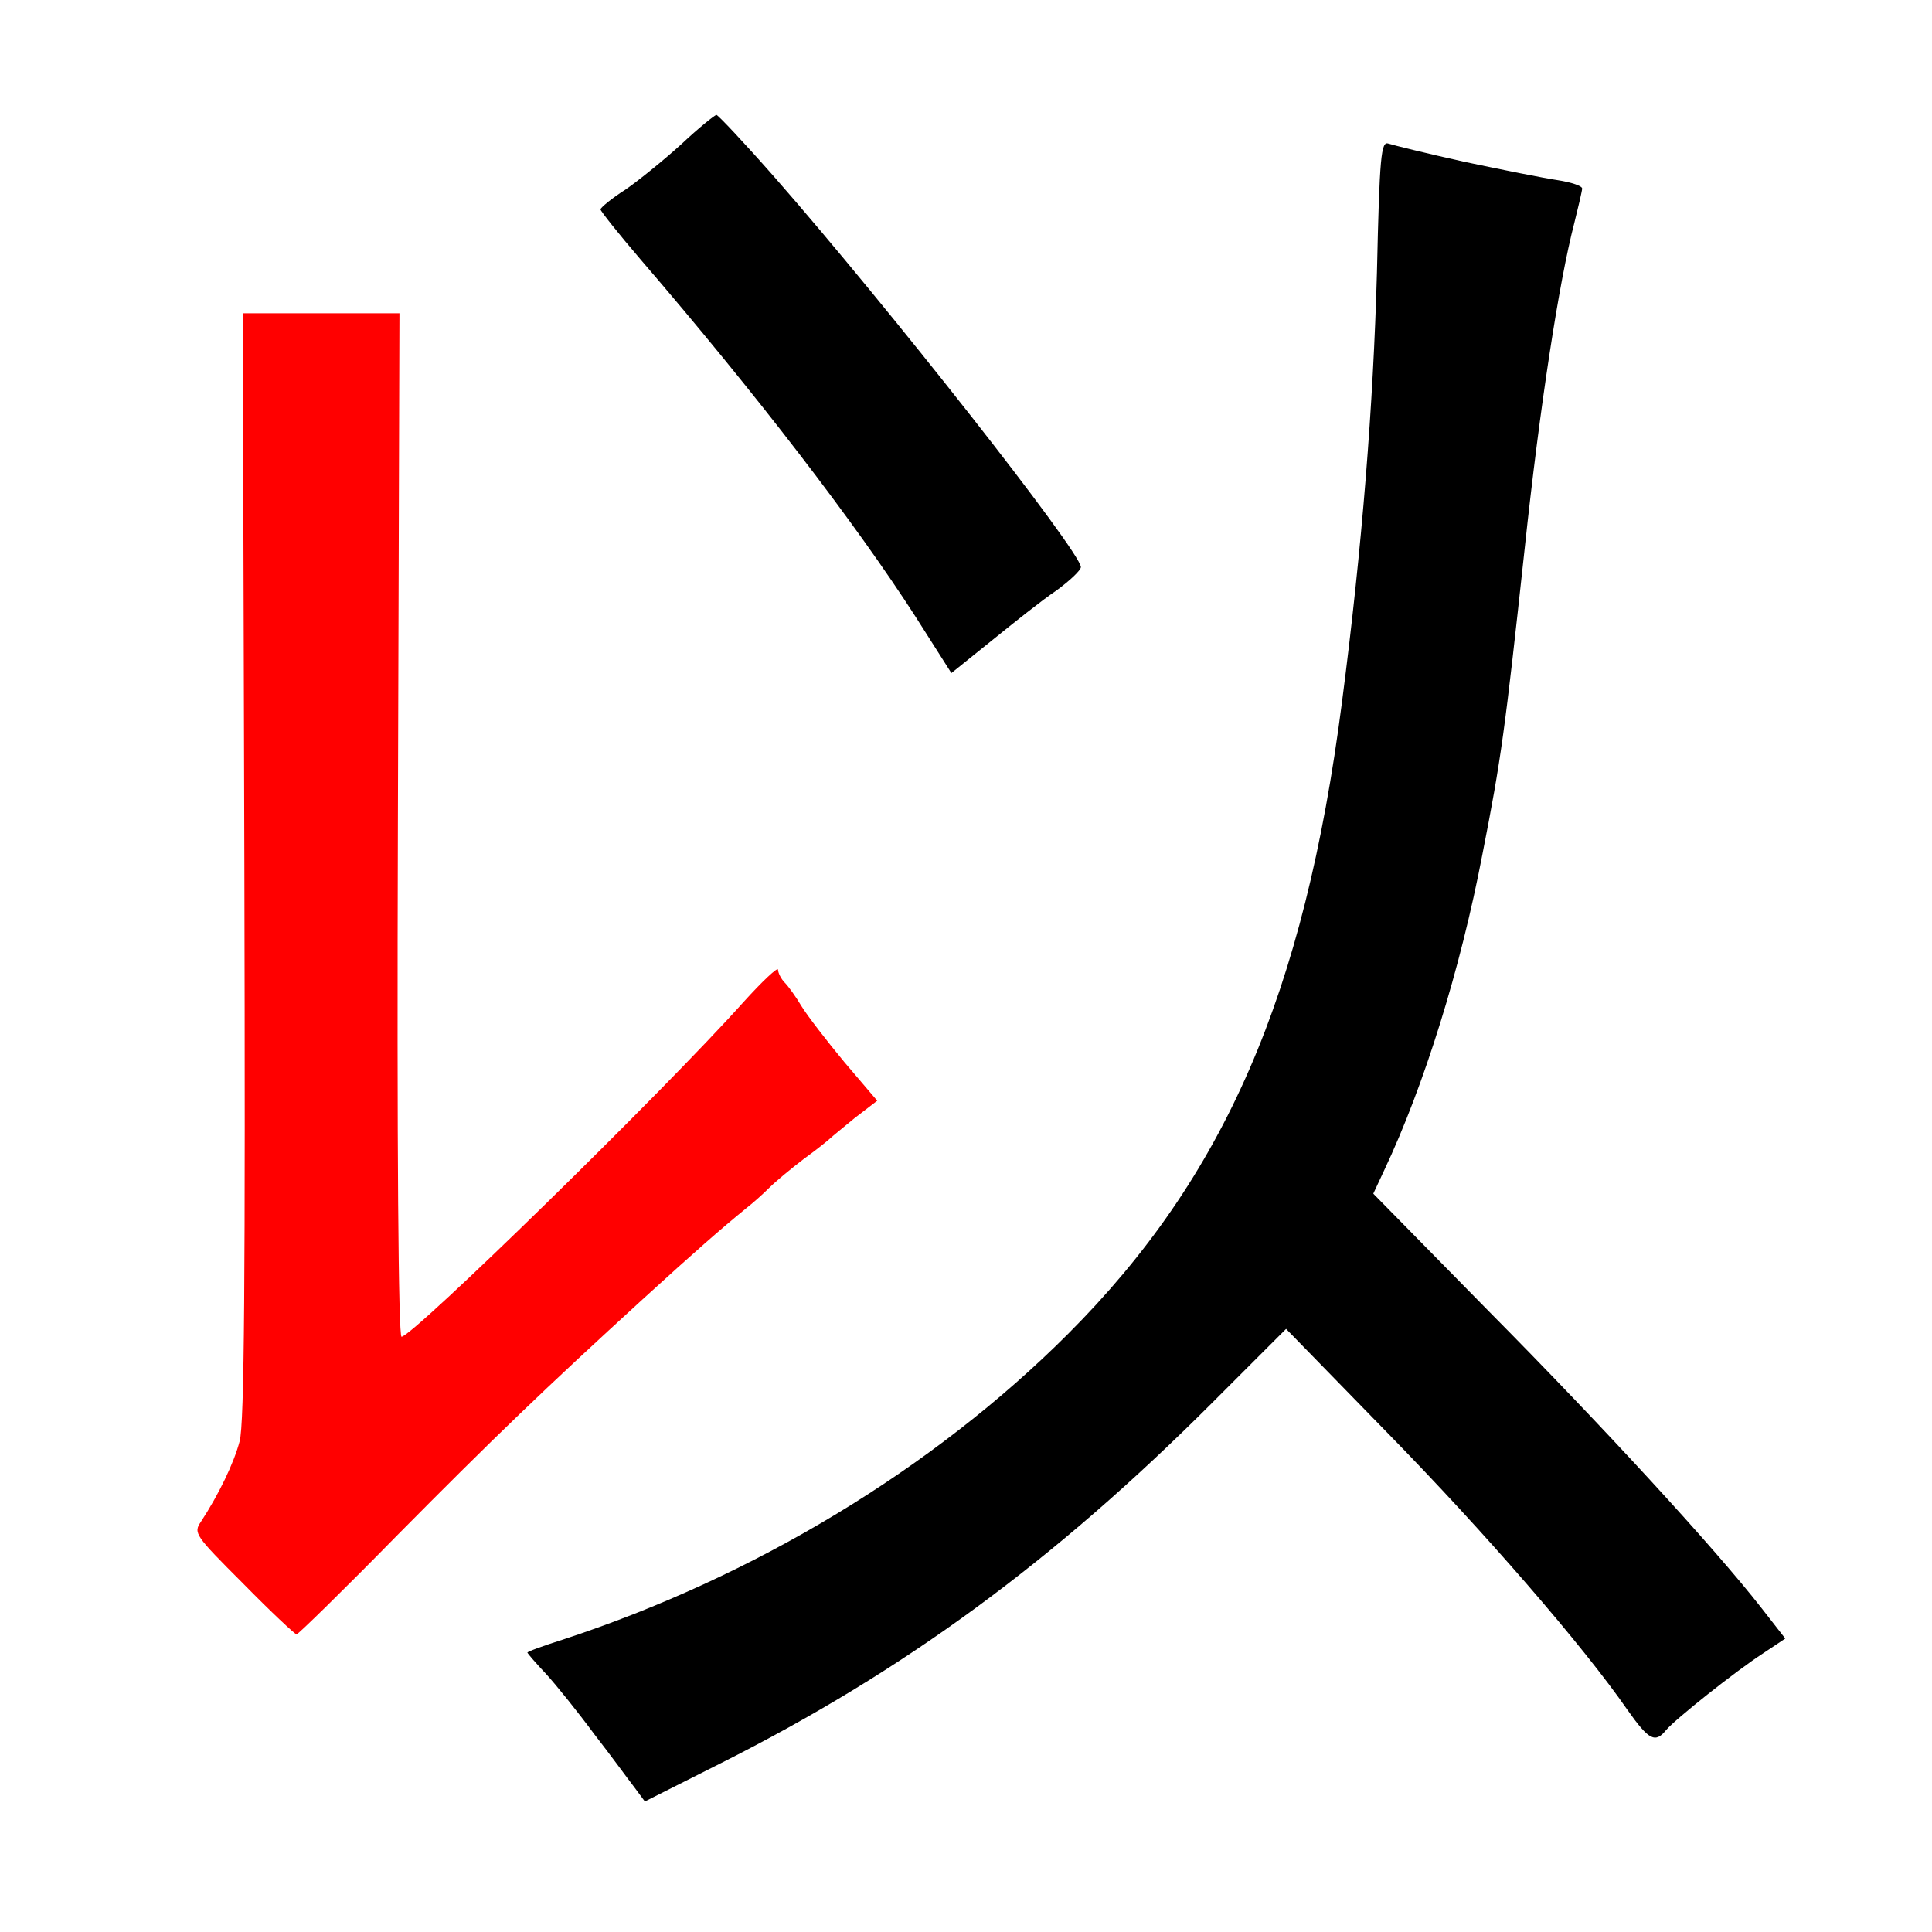 
<svg version="1.0" xmlns="http://www.w3.org/2000/svg"
 width="370pt" height="370pt" viewBox="0 0 370 370"
 preserveAspectRatio="xMidYMid meet">
<rect x="0" y="0" width="370" height="370" fill="#333333" stroke="none"/>
<g transform="translate(0,370) scale(0.1,-0.1)"
fill="#000000" stroke="none"><path fill="#ffffff" stroke="none" d="M0 1850 l0 -1850 1850 0 1850 0 0 1850
0 1850 -1850 0 -1850 0 0 -1850z"/>
<path fill="#000000" stroke="none" d="M1483 3361 c215 -245 586 -717 587
-747 0 -6 -21 -26 -47 -45 -27 -18 -82 -62 -124 -96 l-77 -62 -68 107 c-115
179 -306 428 -528 686 -42 49 -76 92 -76 95 0 3 21 21 48 38 26 18 74 57 107
87 33 31 63 55 67 56 3 0 53 -53 111 -119z"/>
<path fill="#000000" stroke="none" d="M2805 3390 c71 -15 151 -31 178 -35 26
-4 47 -11 47 -16 0 -4 -7 -34 -15 -66 -29 -111 -66 -350 -95 -623 -38 -351
-45 -403 -81 -586 -42 -220 -112 -444 -188 -605 l-21 -45 221 -225 c220 -222
433 -454 522 -568 l46 -59 -42 -28 c-54 -35 -168 -126 -186 -147 -21 -26 -33
-20 -74 38 -85 123 -274 341 -458 529 l-196 201 -142 -142 c-302 -302 -589
-513 -941 -690 l-145 -73 -20 27 c-11 14 -45 61 -77 102 -31 42 -72 93 -92
115 -20 21 -36 40 -36 41 0 2 30 13 68 25 366 120 709 327 967 585 300 300
453 651 525 1210 39 300 60 570 67 823 5 224 8 252 22 247 9 -3 74 -19 146
-35z"/>
<path fill="#ff0000" stroke="none" d="M762 2120 c-2 -623 1 -980 7 -980 21 0
501 469 654 640 37 41 67 69 67 63 0 -6 6 -18 13 -25 7 -7 22 -28 32 -45 11
-18 48 -66 82 -107 l63 -74 -43 -33 c-23 -19 -44 -36 -47 -39 -3 -3 -25 -21
-50 -39 -25 -19 -55 -44 -66 -55 -12 -12 -32 -30 -45 -40 -49 -40 -97 -82
-199 -175 -187 -171 -282 -262 -471 -453 -102 -104 -188 -188 -191 -188 -3 0
-49 43 -102 97 -93 93 -96 97 -81 119 34 52 63 112 74 154 9 34 11 306 9 1103
l-3 1057 150 0 150 0 -3 -980z"/>
</g>
</svg>